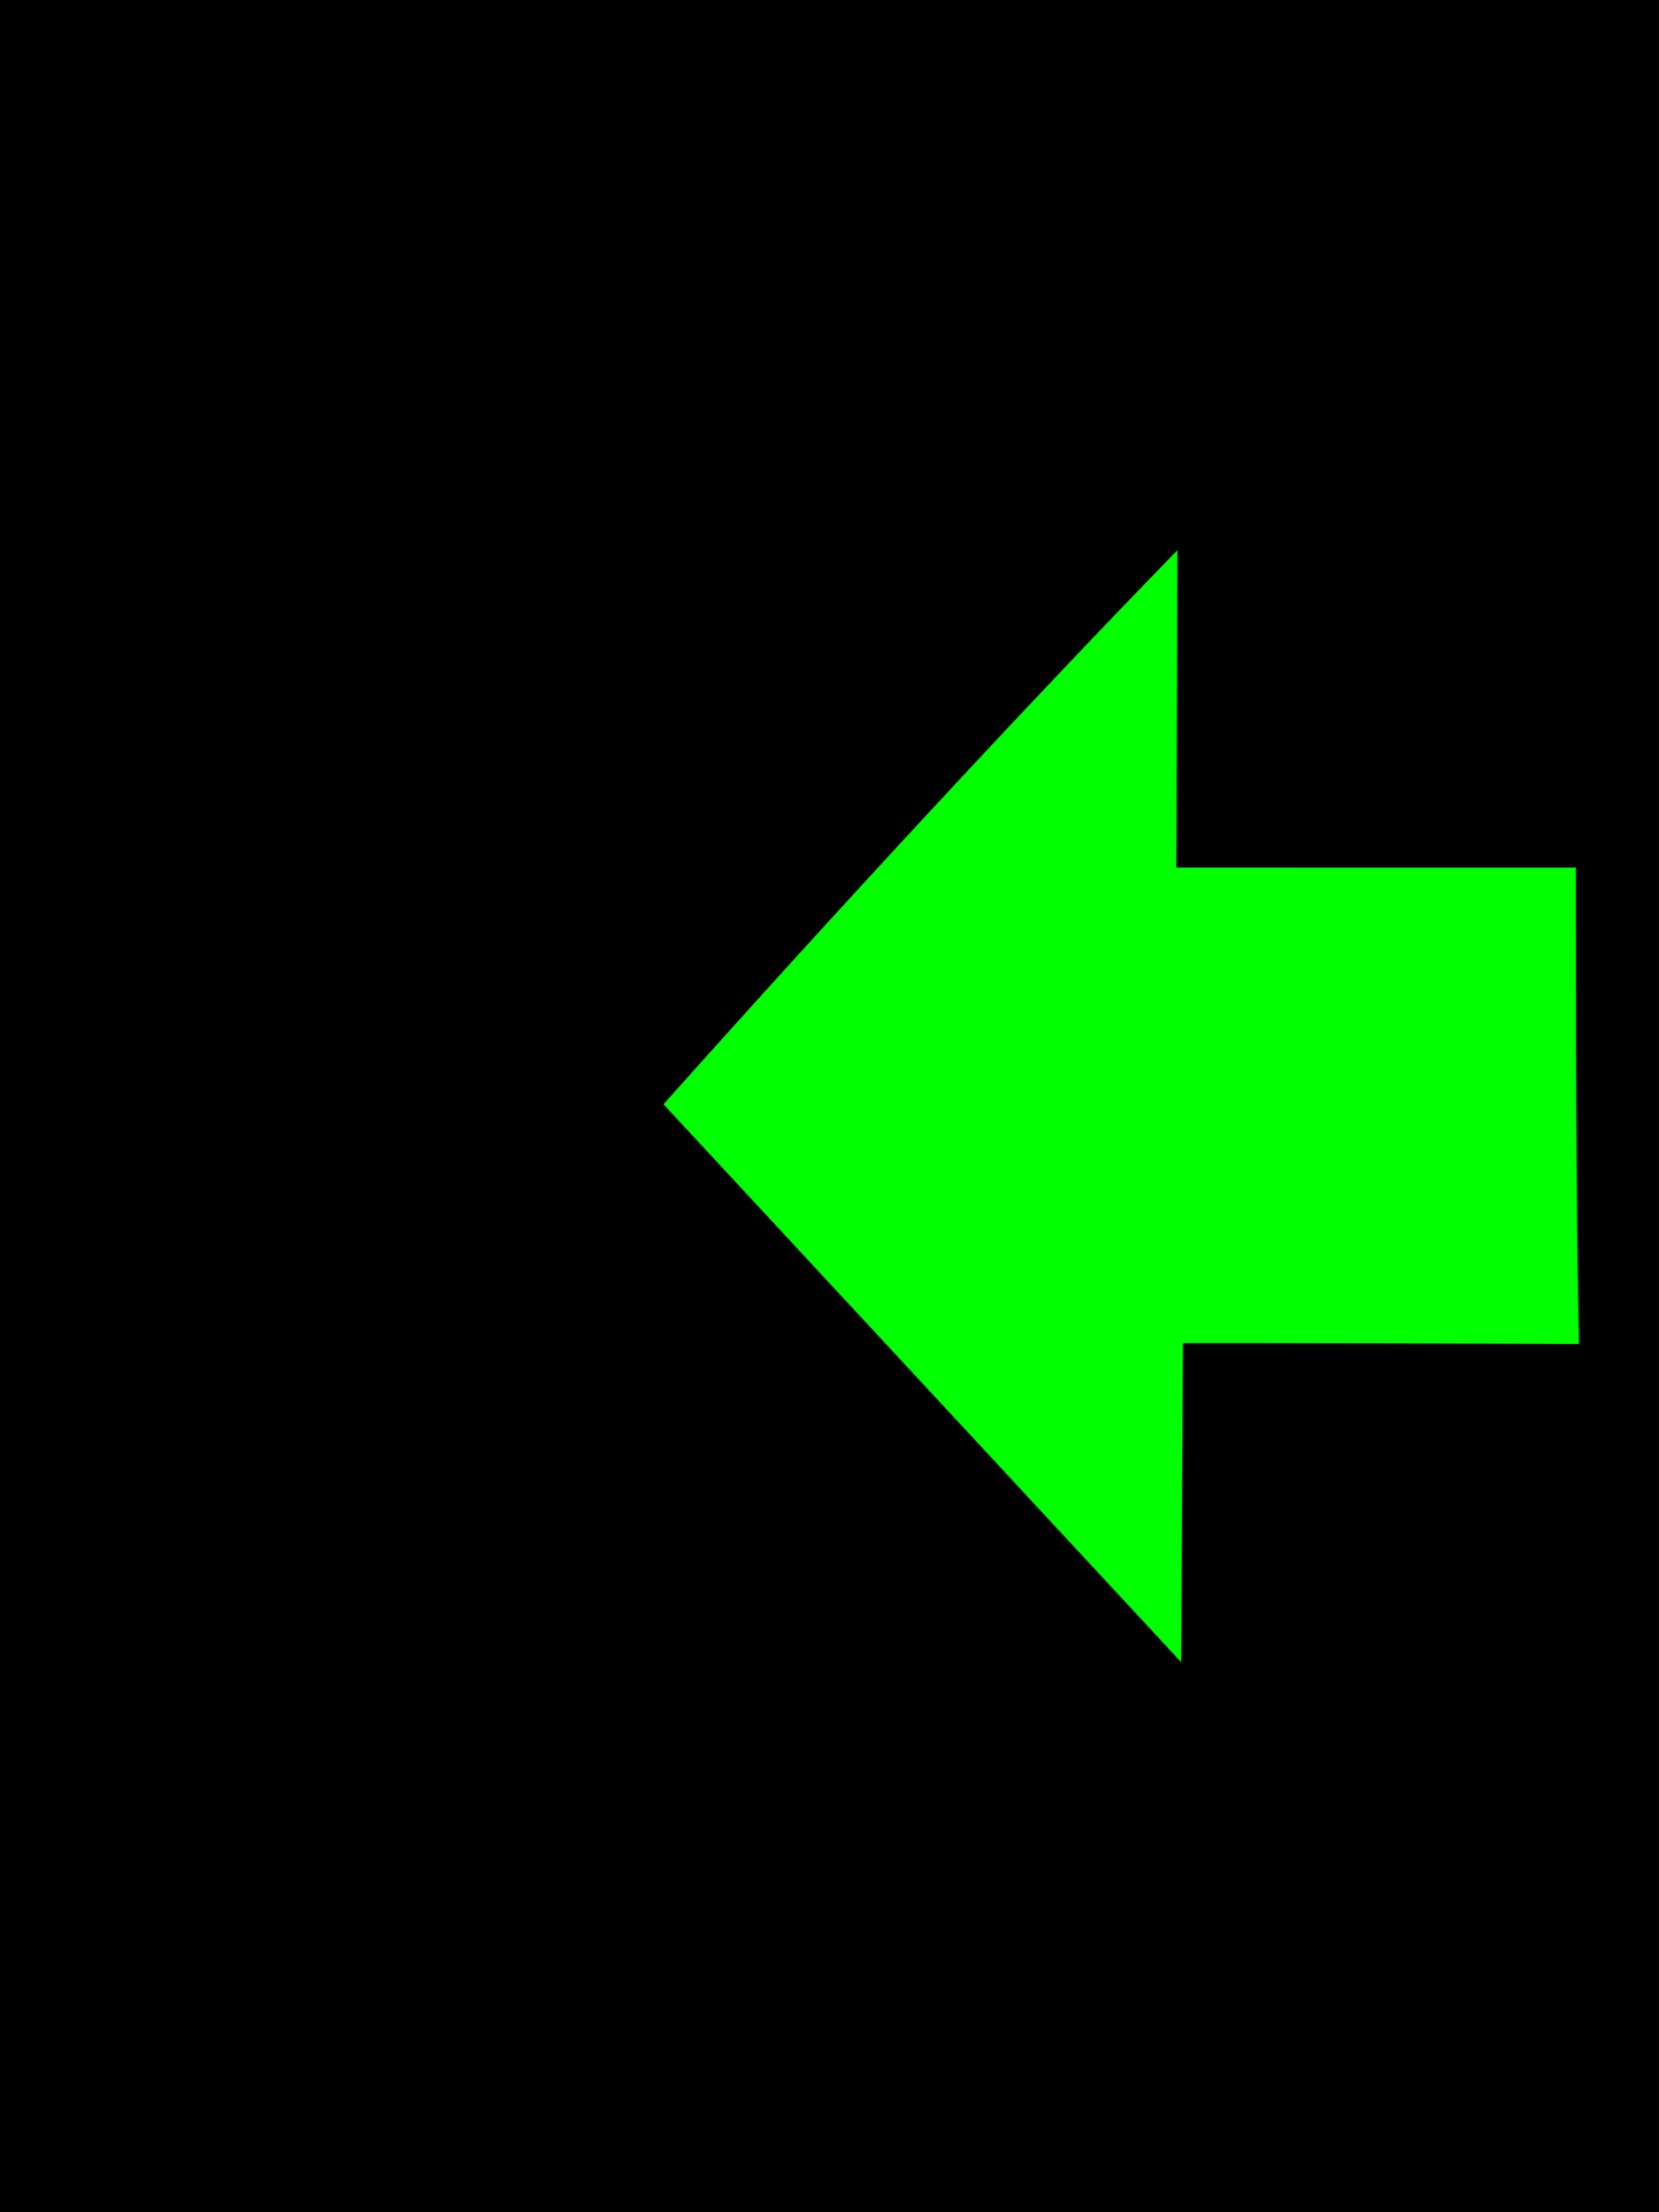 <?xml version="1.0" encoding="UTF-8" standalone="no"?>
<!-- Created with Inkscape (http://www.inkscape.org/) -->

<svg
   xmlns:dc="http://purl.org/dc/elements/1.1/"
   xmlns:cc="http://creativecommons.org/ns#"
   xmlns:rdf="http://www.w3.org/1999/02/22-rdf-syntax-ns#"
   xmlns:svg="http://www.w3.org/2000/svg"
   xmlns="http://www.w3.org/2000/svg"
   xmlns:sodipodi="http://sodipodi.sourceforge.net/DTD/sodipodi-0.dtd"
   xmlns:inkscape="http://www.inkscape.org/namespaces/inkscape"
   id="svg12000"
   version="1.1"
   inkscape:version="0.91 r13725"
   width="60"
   height="80"
   viewBox="0 0 60 80"
   sodipodi:docname="turn_signals.svg">
  <defs
     id="defs12004" />
  <sodipodi:namedview
     pagecolor="#ffffff"
     bordercolor="#666666"
     borderopacity="1"
     objecttolerance="10"
     gridtolerance="10"
     guidetolerance="10"
     inkscape:pageopacity="0"
     inkscape:pageshadow="2"
     inkscape:window-width="1641"
     inkscape:window-height="1635"
     id="namedview12002"
     showgrid="false"
     width="120px"
     inkscape:zoom="9.3324519"
     inkscape:cx="67.574113"
     inkscape:cy="47.101917"
     inkscape:window-x="2072"
     inkscape:window-y="193"
     inkscape:window-maximized="0"
     inkscape:current-layer="layer4" />
  <g
     inkscape:groupmode="layer"
     id="layer3"
     inkscape:label="background"
     transform="translate(0,-10)">
    <rect
       style="fill:#000000;fill-opacity:1;stroke:none"
       id="rect12866"
       width="120"
       height="80"
       x="0"
       y="10" />
  </g>
  <g
     inkscape:groupmode="layer"
     id="layer4"
     inkscape:label="image"
     transform="translate(0,-10)">
    <path
       style="fill:#00ff00"
       d="m 23.996,49.934 18.721,20.173 0.065,-11.538 c 5.13,-0.001 8.485,0.012 14.325,0.033 C 56.992,53.102 56.996,46.876 56.996,41.375 l -14.453,-0.002 0.043,-11.48 C 37.136,35.489 30.253,42.92 23.996,49.934 Z"
       id="path12012"
       inkscape:connector-curvature="0"
       sodipodi:nodetypes="cccccccc" />
    <path
       sodipodi:nodetypes="cccccccc"
       inkscape:connector-curvature="0"
       id="path12058"
       d="M 96.004,49.934 77.283,70.107 77.218,58.569 c -5.13,-9.99e-4 -8.485,0.012 -14.325,0.033 0.115,-5.5 0.112,-11.727 0.112,-17.228 l 14.4,0.052 0.011,-11.533 c 5.45,5.596 12.332,13.028 18.589,20.041 z"
       style="fill:#00ff00" />
  </g>
</svg>

